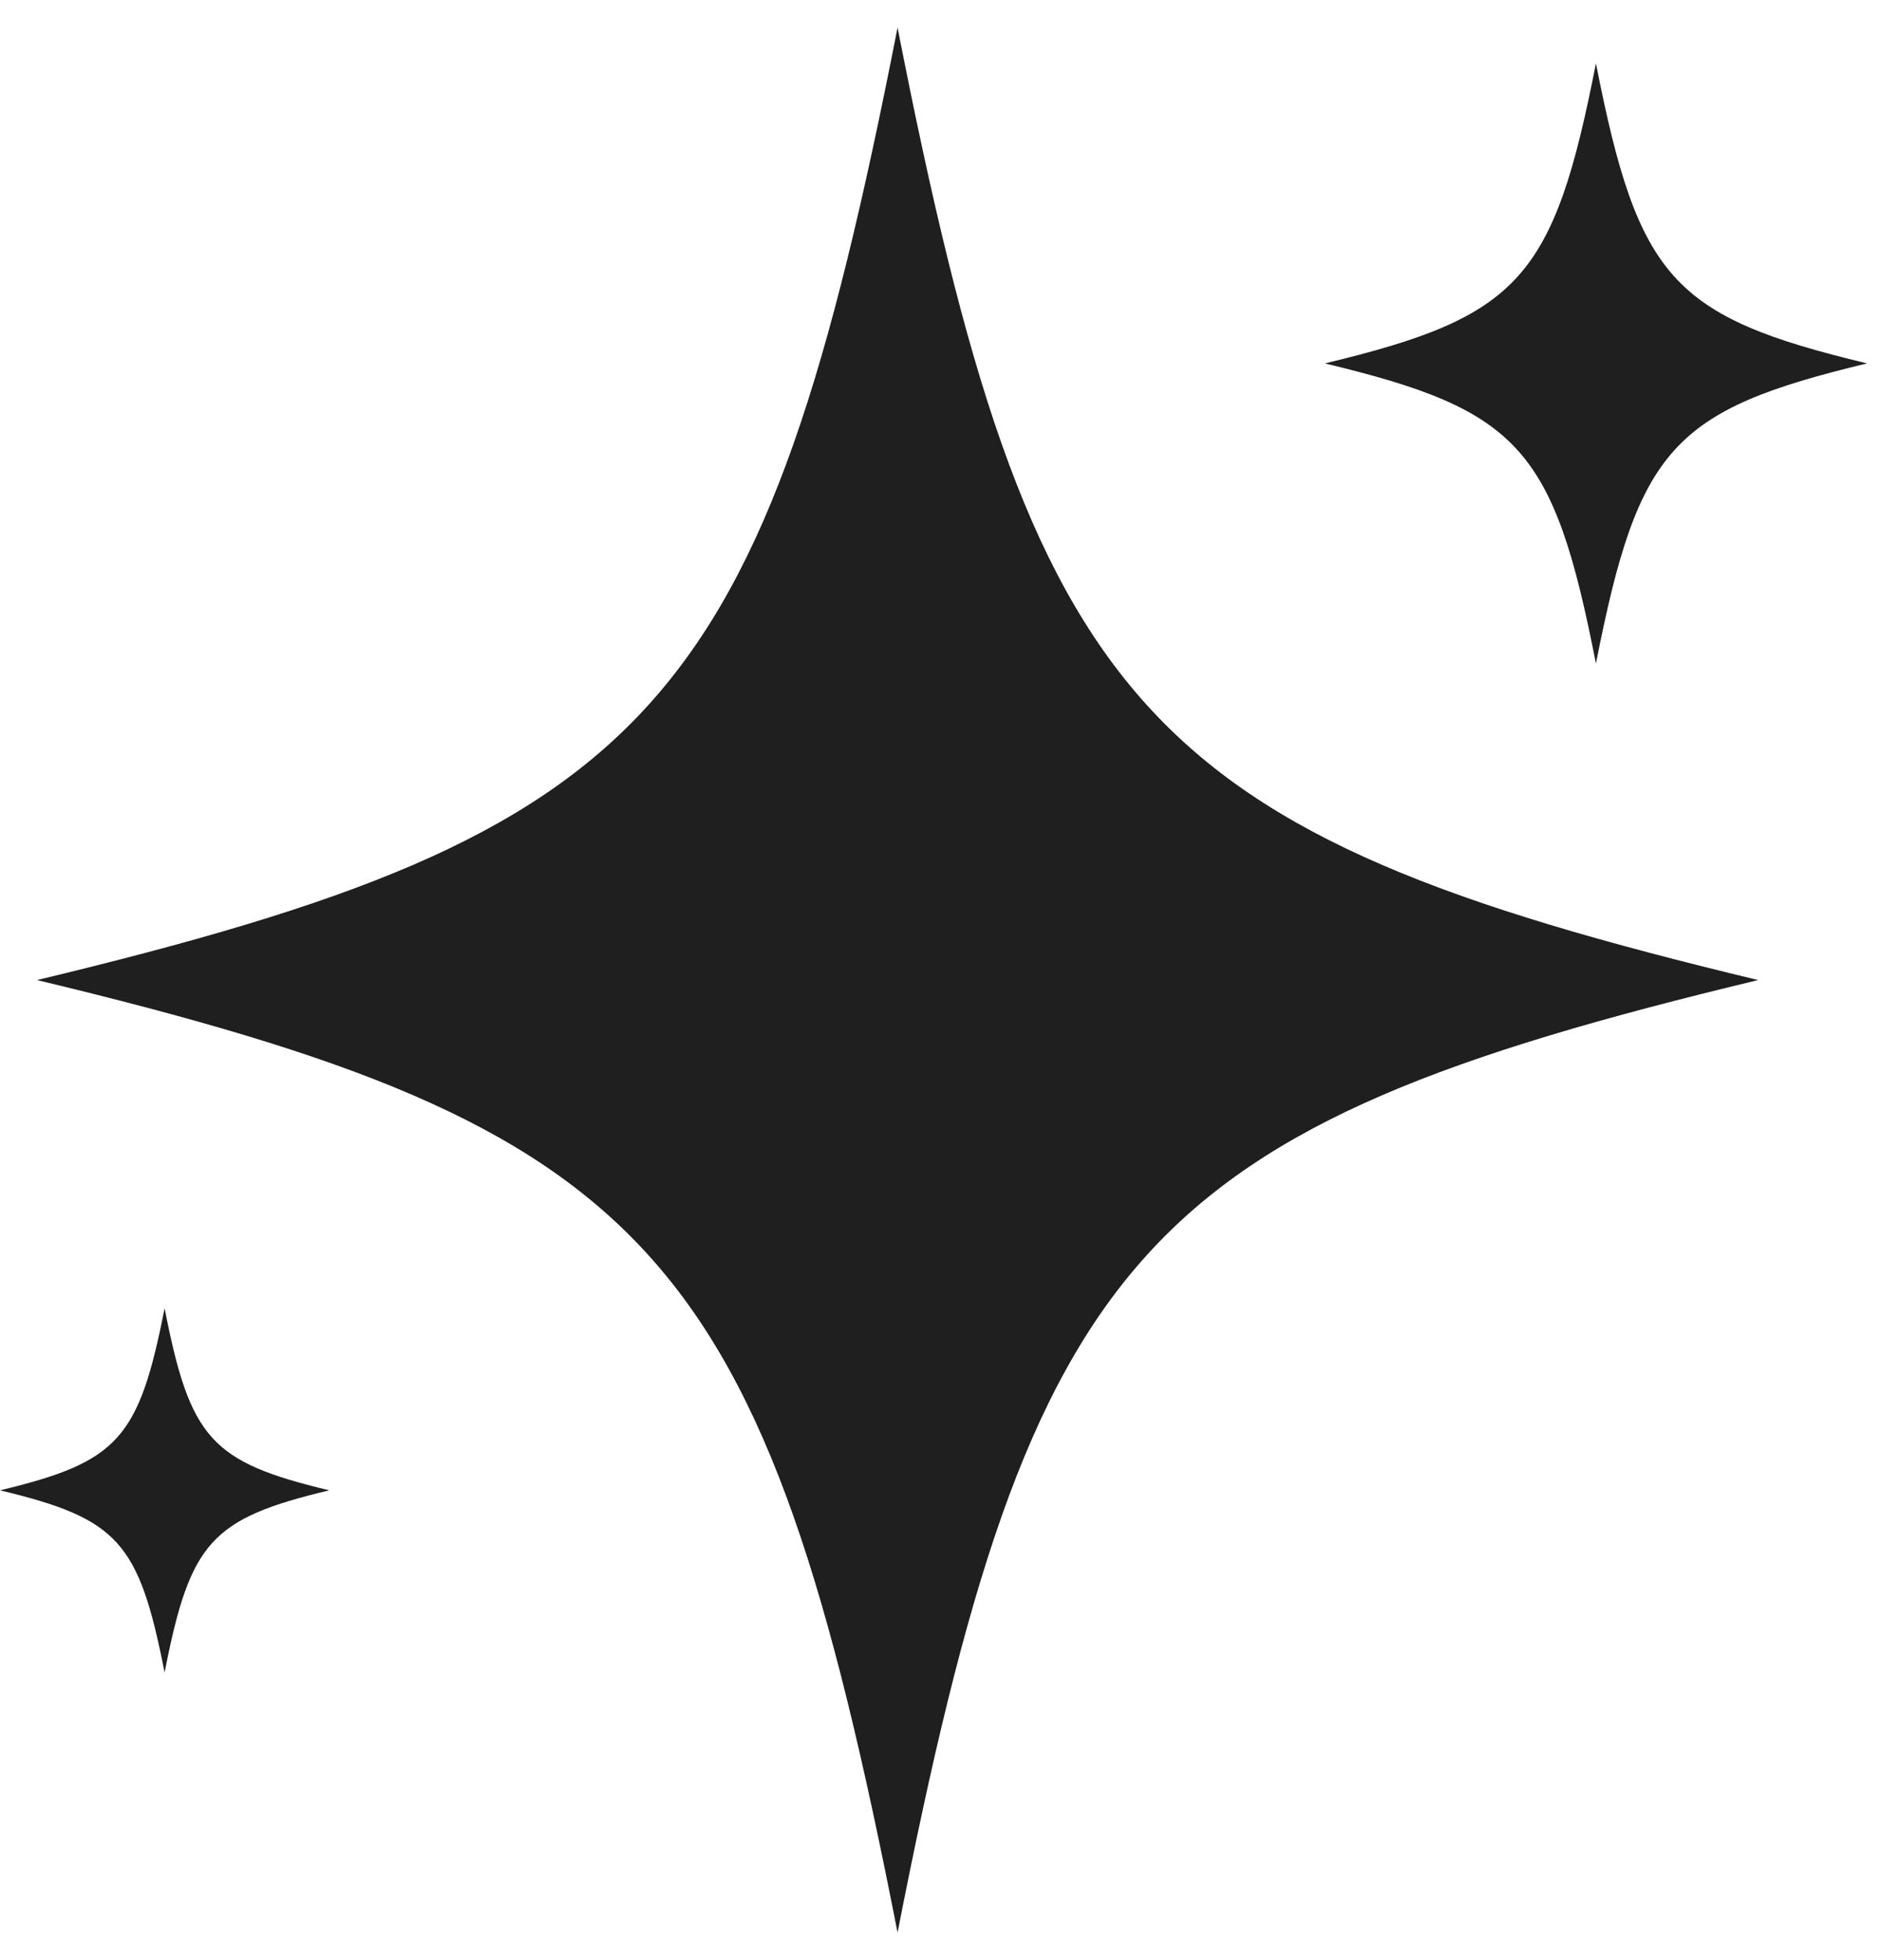 <svg width="24" height="25" viewBox="0 0 24 25" fill="none" xmlns="http://www.w3.org/2000/svg">
<path d="M22.421 12.5C14.542 14.393 13.155 15.927 11.446 24.648C9.736 15.925 8.351 14.392 0.472 12.5C8.351 10.608 9.736 9.075 11.446 0.352C13.157 9.075 14.542 10.608 22.421 12.5Z" fill="#1F1F1F"/>
<path d="M23.81 4.635C21.327 5.231 20.892 5.715 20.352 8.463C19.814 5.715 19.378 5.231 16.895 4.635C19.378 4.039 19.814 3.555 20.352 0.808C20.892 3.555 21.327 4.039 23.81 4.635Z" fill="#1F1F1F"/>
<path d="M4.198 19.008C2.691 19.37 2.426 19.663 2.099 21.331C1.771 19.663 1.507 19.37 0 19.008C1.507 18.646 1.771 18.353 2.099 16.686C2.426 18.353 2.691 18.646 4.198 19.008Z" fill="#1F1F1F"/>
</svg>

